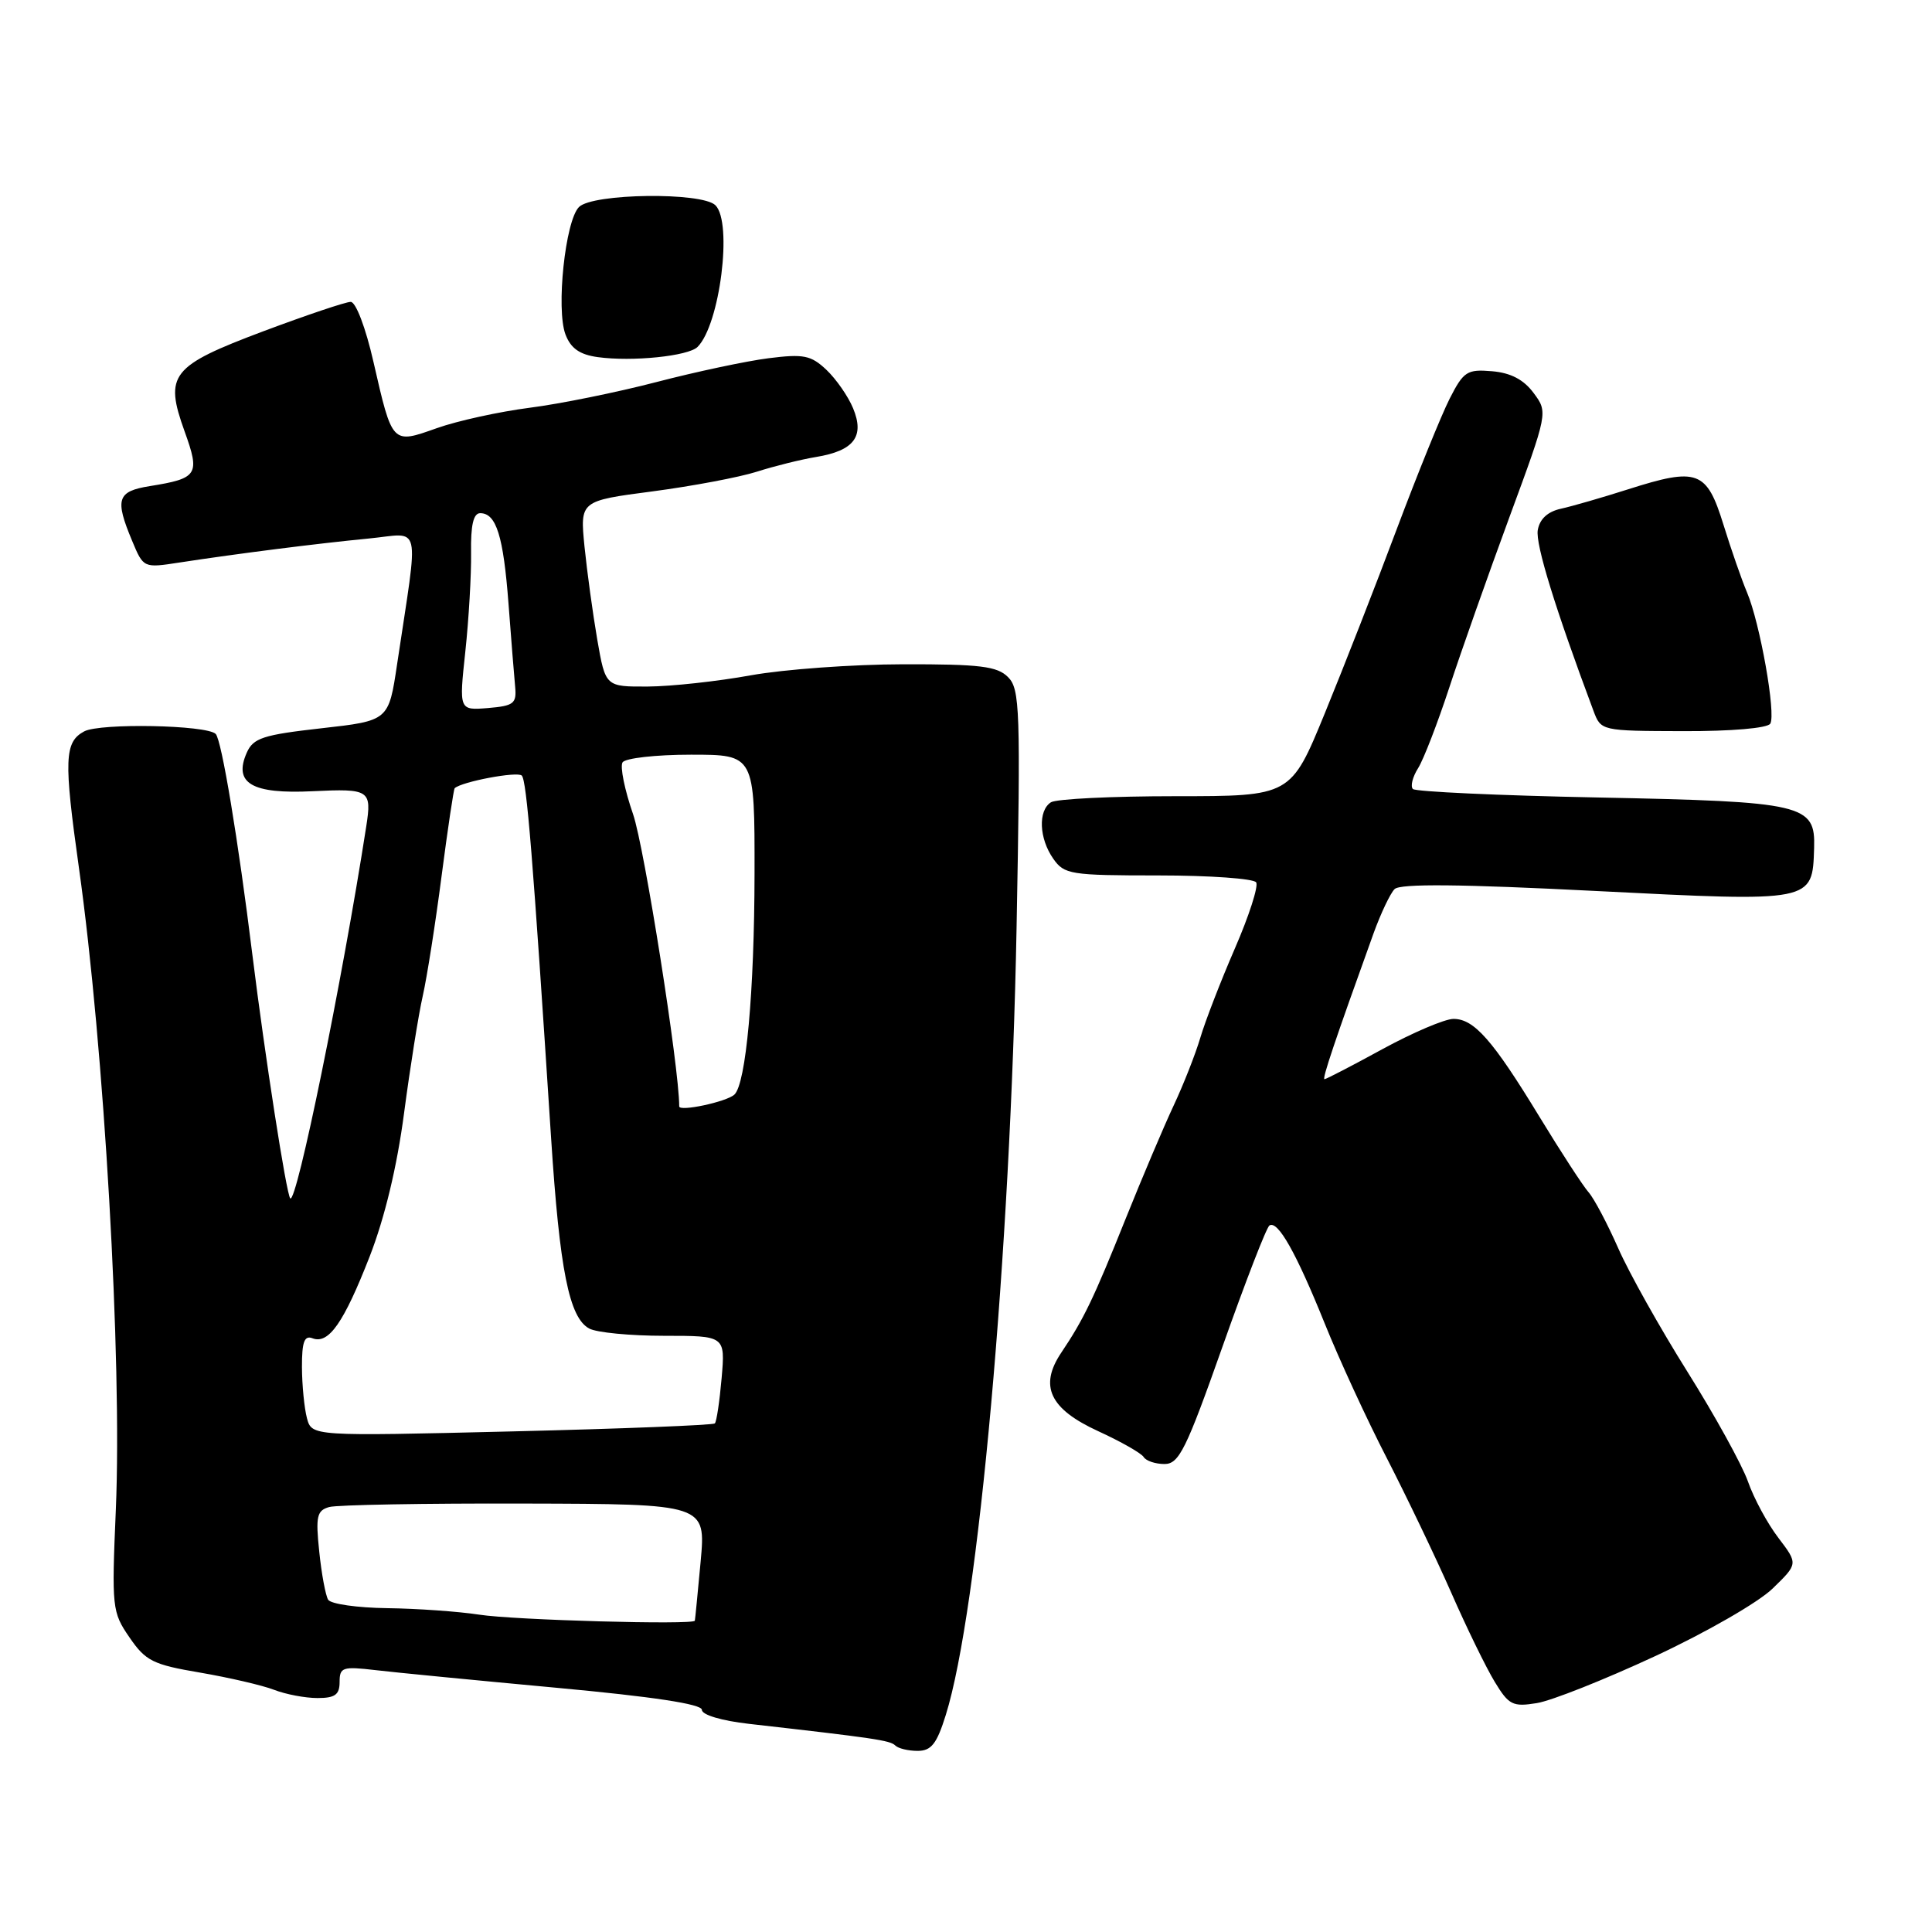 <?xml version="1.0" encoding="UTF-8" standalone="no"?>
<!DOCTYPE svg PUBLIC "-//W3C//DTD SVG 1.1//EN" "http://www.w3.org/Graphics/SVG/1.1/DTD/svg11.dtd" >
<svg xmlns="http://www.w3.org/2000/svg" xmlns:xlink="http://www.w3.org/1999/xlink" version="1.1" viewBox="0 0 256 256">
 <g >
 <path fill="currentColor"
d=" M 125.32 227.25 C 129.64 213.44 133.89 166.14 134.70 122.97 C 135.24 94.03 135.15 91.29 133.57 89.72 C 132.14 88.28 129.87 88.00 119.68 88.02 C 112.98 88.03 103.90 88.69 99.50 89.48 C 95.10 90.28 88.96 90.95 85.86 90.97 C 80.23 91.00 80.23 91.00 79.14 84.75 C 78.55 81.31 77.79 75.77 77.45 72.43 C 76.85 66.37 76.85 66.37 86.47 65.11 C 91.76 64.41 97.98 63.24 100.29 62.50 C 102.61 61.76 106.14 60.88 108.15 60.55 C 113.16 59.72 114.59 57.84 113.04 54.10 C 112.38 52.50 110.78 50.21 109.49 48.99 C 107.45 47.07 106.47 46.88 101.82 47.47 C 98.90 47.84 92.22 49.26 87.00 50.62 C 81.78 51.98 74.20 53.52 70.18 54.03 C 66.15 54.55 60.62 55.76 57.89 56.73 C 51.92 58.85 52.00 58.94 49.48 47.93 C 48.46 43.44 47.15 40.00 46.47 40.00 C 45.81 40.00 40.62 41.75 34.93 43.88 C 22.64 48.50 21.75 49.63 24.46 57.16 C 26.53 62.90 26.22 63.39 19.86 64.41 C 15.52 65.10 15.19 66.13 17.51 71.67 C 19.01 75.27 19.02 75.27 23.76 74.54 C 31.58 73.34 42.11 72.01 48.83 71.36 C 55.96 70.68 55.51 68.67 52.62 88.00 C 51.50 95.50 51.50 95.50 42.59 96.50 C 34.86 97.37 33.56 97.79 32.70 99.73 C 30.90 103.79 33.37 105.24 41.45 104.84 C 48.97 104.48 49.28 104.68 48.53 109.50 C 45.33 130.11 39.29 159.63 38.46 158.79 C 37.95 158.28 35.09 139.84 33.44 126.50 C 31.57 111.32 29.36 98.02 28.58 97.25 C 27.39 96.06 13.26 95.79 11.16 96.91 C 8.53 98.32 8.44 100.64 10.46 115.00 C 13.80 138.75 16.19 180.25 15.35 200.00 C 14.79 213.06 14.85 213.61 17.16 216.97 C 19.30 220.09 20.26 220.57 26.52 221.63 C 30.36 222.29 34.77 223.31 36.32 223.91 C 37.86 224.51 40.45 225.00 42.07 225.00 C 44.39 225.00 45.00 224.56 45.00 222.87 C 45.00 220.92 45.39 220.79 49.75 221.30 C 52.36 221.61 63.16 222.66 73.75 223.64 C 86.54 224.82 93.00 225.80 93.00 226.56 C 93.00 227.23 95.63 228.01 99.25 228.42 C 115.82 230.30 117.95 230.61 118.62 231.28 C 119.01 231.68 120.35 232.00 121.59 232.00 C 123.40 232.00 124.13 231.07 125.32 227.25 Z  M 219.33 219.44 C 226.04 216.32 233.02 212.31 234.88 210.49 C 238.26 207.21 238.26 207.21 235.65 203.78 C 234.21 201.90 232.39 198.54 231.61 196.30 C 230.82 194.07 227.21 187.53 223.59 181.76 C 219.97 175.99 215.84 168.63 214.42 165.39 C 212.99 162.15 211.23 158.82 210.51 158.00 C 209.78 157.18 206.85 152.68 204.00 148.00 C 197.78 137.78 195.32 135.00 192.58 135.01 C 191.43 135.02 187.21 136.82 183.19 139.01 C 179.17 141.21 175.71 143.00 175.50 143.00 C 175.16 143.00 176.87 137.92 182.00 123.68 C 182.96 121.03 184.21 118.39 184.79 117.81 C 185.53 117.07 193.56 117.15 211.46 118.06 C 240.35 119.52 240.15 119.56 240.38 112.37 C 240.56 106.57 239.09 106.22 211.68 105.67 C 198.58 105.41 187.57 104.90 187.22 104.55 C 186.86 104.20 187.17 102.95 187.91 101.78 C 188.64 100.61 190.50 95.79 192.05 91.07 C 193.59 86.36 197.17 76.23 199.99 68.57 C 205.12 54.64 205.12 54.64 203.21 52.07 C 201.90 50.30 200.18 49.40 197.70 49.19 C 194.40 48.91 193.93 49.21 192.09 52.82 C 190.99 54.99 187.83 62.78 185.07 70.13 C 182.32 77.48 178.03 88.45 175.55 94.50 C 171.04 105.50 171.04 105.50 155.77 105.50 C 147.37 105.50 139.94 105.86 139.25 106.31 C 137.53 107.42 137.68 111.10 139.56 113.78 C 141.02 115.87 141.83 116.00 153.50 116.00 C 160.31 116.00 166.14 116.42 166.45 116.92 C 166.77 117.43 165.50 121.37 163.63 125.67 C 161.76 129.98 159.70 135.30 159.05 137.50 C 158.40 139.70 156.80 143.75 155.51 146.50 C 154.22 149.25 151.36 156.00 149.15 161.50 C 144.92 172.06 143.60 174.81 140.62 179.24 C 137.66 183.66 139.09 186.69 145.52 189.64 C 148.51 191.01 151.22 192.55 151.54 193.06 C 151.86 193.58 153.10 193.99 154.31 193.99 C 156.23 193.98 157.17 192.07 162.00 178.40 C 165.03 169.83 167.82 162.62 168.21 162.38 C 169.32 161.68 171.75 165.99 175.52 175.34 C 177.43 180.09 181.14 188.14 183.77 193.23 C 186.39 198.33 190.22 206.32 192.28 211.00 C 194.33 215.68 196.94 221.02 198.07 222.87 C 199.92 225.92 200.45 226.19 203.64 225.67 C 205.58 225.36 212.64 222.55 219.33 219.44 Z  M 234.57 95.89 C 235.35 94.62 233.21 82.57 231.49 78.50 C 230.79 76.85 229.38 72.80 228.36 69.50 C 226.14 62.34 224.94 61.90 215.72 64.84 C 212.30 65.93 208.29 67.09 206.82 67.41 C 205.06 67.80 204.01 68.78 203.76 70.25 C 203.45 72.13 206.09 80.68 211.14 94.18 C 212.14 96.85 212.15 96.85 223.04 96.88 C 229.42 96.90 234.20 96.49 234.57 95.89 Z  M 92.43 45.97 C 95.39 43.01 97.10 29.50 94.80 27.20 C 93.03 25.43 78.53 25.61 76.72 27.43 C 74.90 29.24 73.66 40.98 74.93 44.32 C 75.63 46.16 76.81 46.99 79.20 47.32 C 83.76 47.95 91.21 47.19 92.43 45.97 Z  M 63.50 213.95 C 60.75 213.53 55.26 213.14 51.31 213.09 C 47.35 213.04 43.83 212.54 43.48 211.97 C 43.14 211.41 42.60 208.53 42.30 205.58 C 41.81 200.92 41.99 200.15 43.62 199.69 C 44.65 199.40 56.31 199.19 69.51 199.23 C 93.53 199.29 93.53 199.29 92.84 206.90 C 92.45 211.08 92.11 214.61 92.07 214.75 C 91.91 215.33 68.08 214.67 63.50 213.95 Z  M 40.67 187.91 C 40.32 186.58 40.02 183.54 40.01 181.14 C 40.00 177.81 40.33 176.91 41.41 177.33 C 43.55 178.15 45.55 175.28 48.98 166.50 C 50.98 161.36 52.61 154.57 53.54 147.50 C 54.34 141.45 55.45 134.47 56.01 132.00 C 56.57 129.53 57.70 122.36 58.51 116.09 C 59.33 109.81 60.11 104.57 60.25 104.44 C 61.20 103.57 68.57 102.18 69.14 102.77 C 69.79 103.46 70.60 113.38 73.02 150.75 C 74.16 168.32 75.42 174.62 78.08 176.04 C 79.06 176.57 83.52 177.00 87.98 177.00 C 96.10 177.00 96.10 177.00 95.62 182.60 C 95.35 185.68 94.95 188.38 94.72 188.61 C 94.49 188.84 82.38 189.32 67.81 189.67 C 41.32 190.31 41.32 190.31 40.67 187.91 Z  M 90.00 146.60 C 90.00 141.44 85.38 112.23 83.89 107.90 C 82.77 104.68 82.14 101.58 82.49 101.02 C 82.84 100.46 86.90 100.00 91.56 100.00 C 100.00 100.00 100.00 100.00 99.98 115.75 C 99.96 131.40 98.85 143.60 97.31 145.04 C 96.27 146.00 90.00 147.34 90.00 146.60 Z  M 61.66 86.32 C 62.12 82.02 62.46 76.14 62.42 73.25 C 62.36 69.58 62.73 68.00 63.63 68.00 C 65.76 68.00 66.70 71.02 67.38 80.00 C 67.73 84.67 68.13 89.62 68.26 91.00 C 68.47 93.23 68.08 93.53 64.66 93.82 C 60.82 94.13 60.82 94.13 61.66 86.32 Z "/>
</g>
</svg>